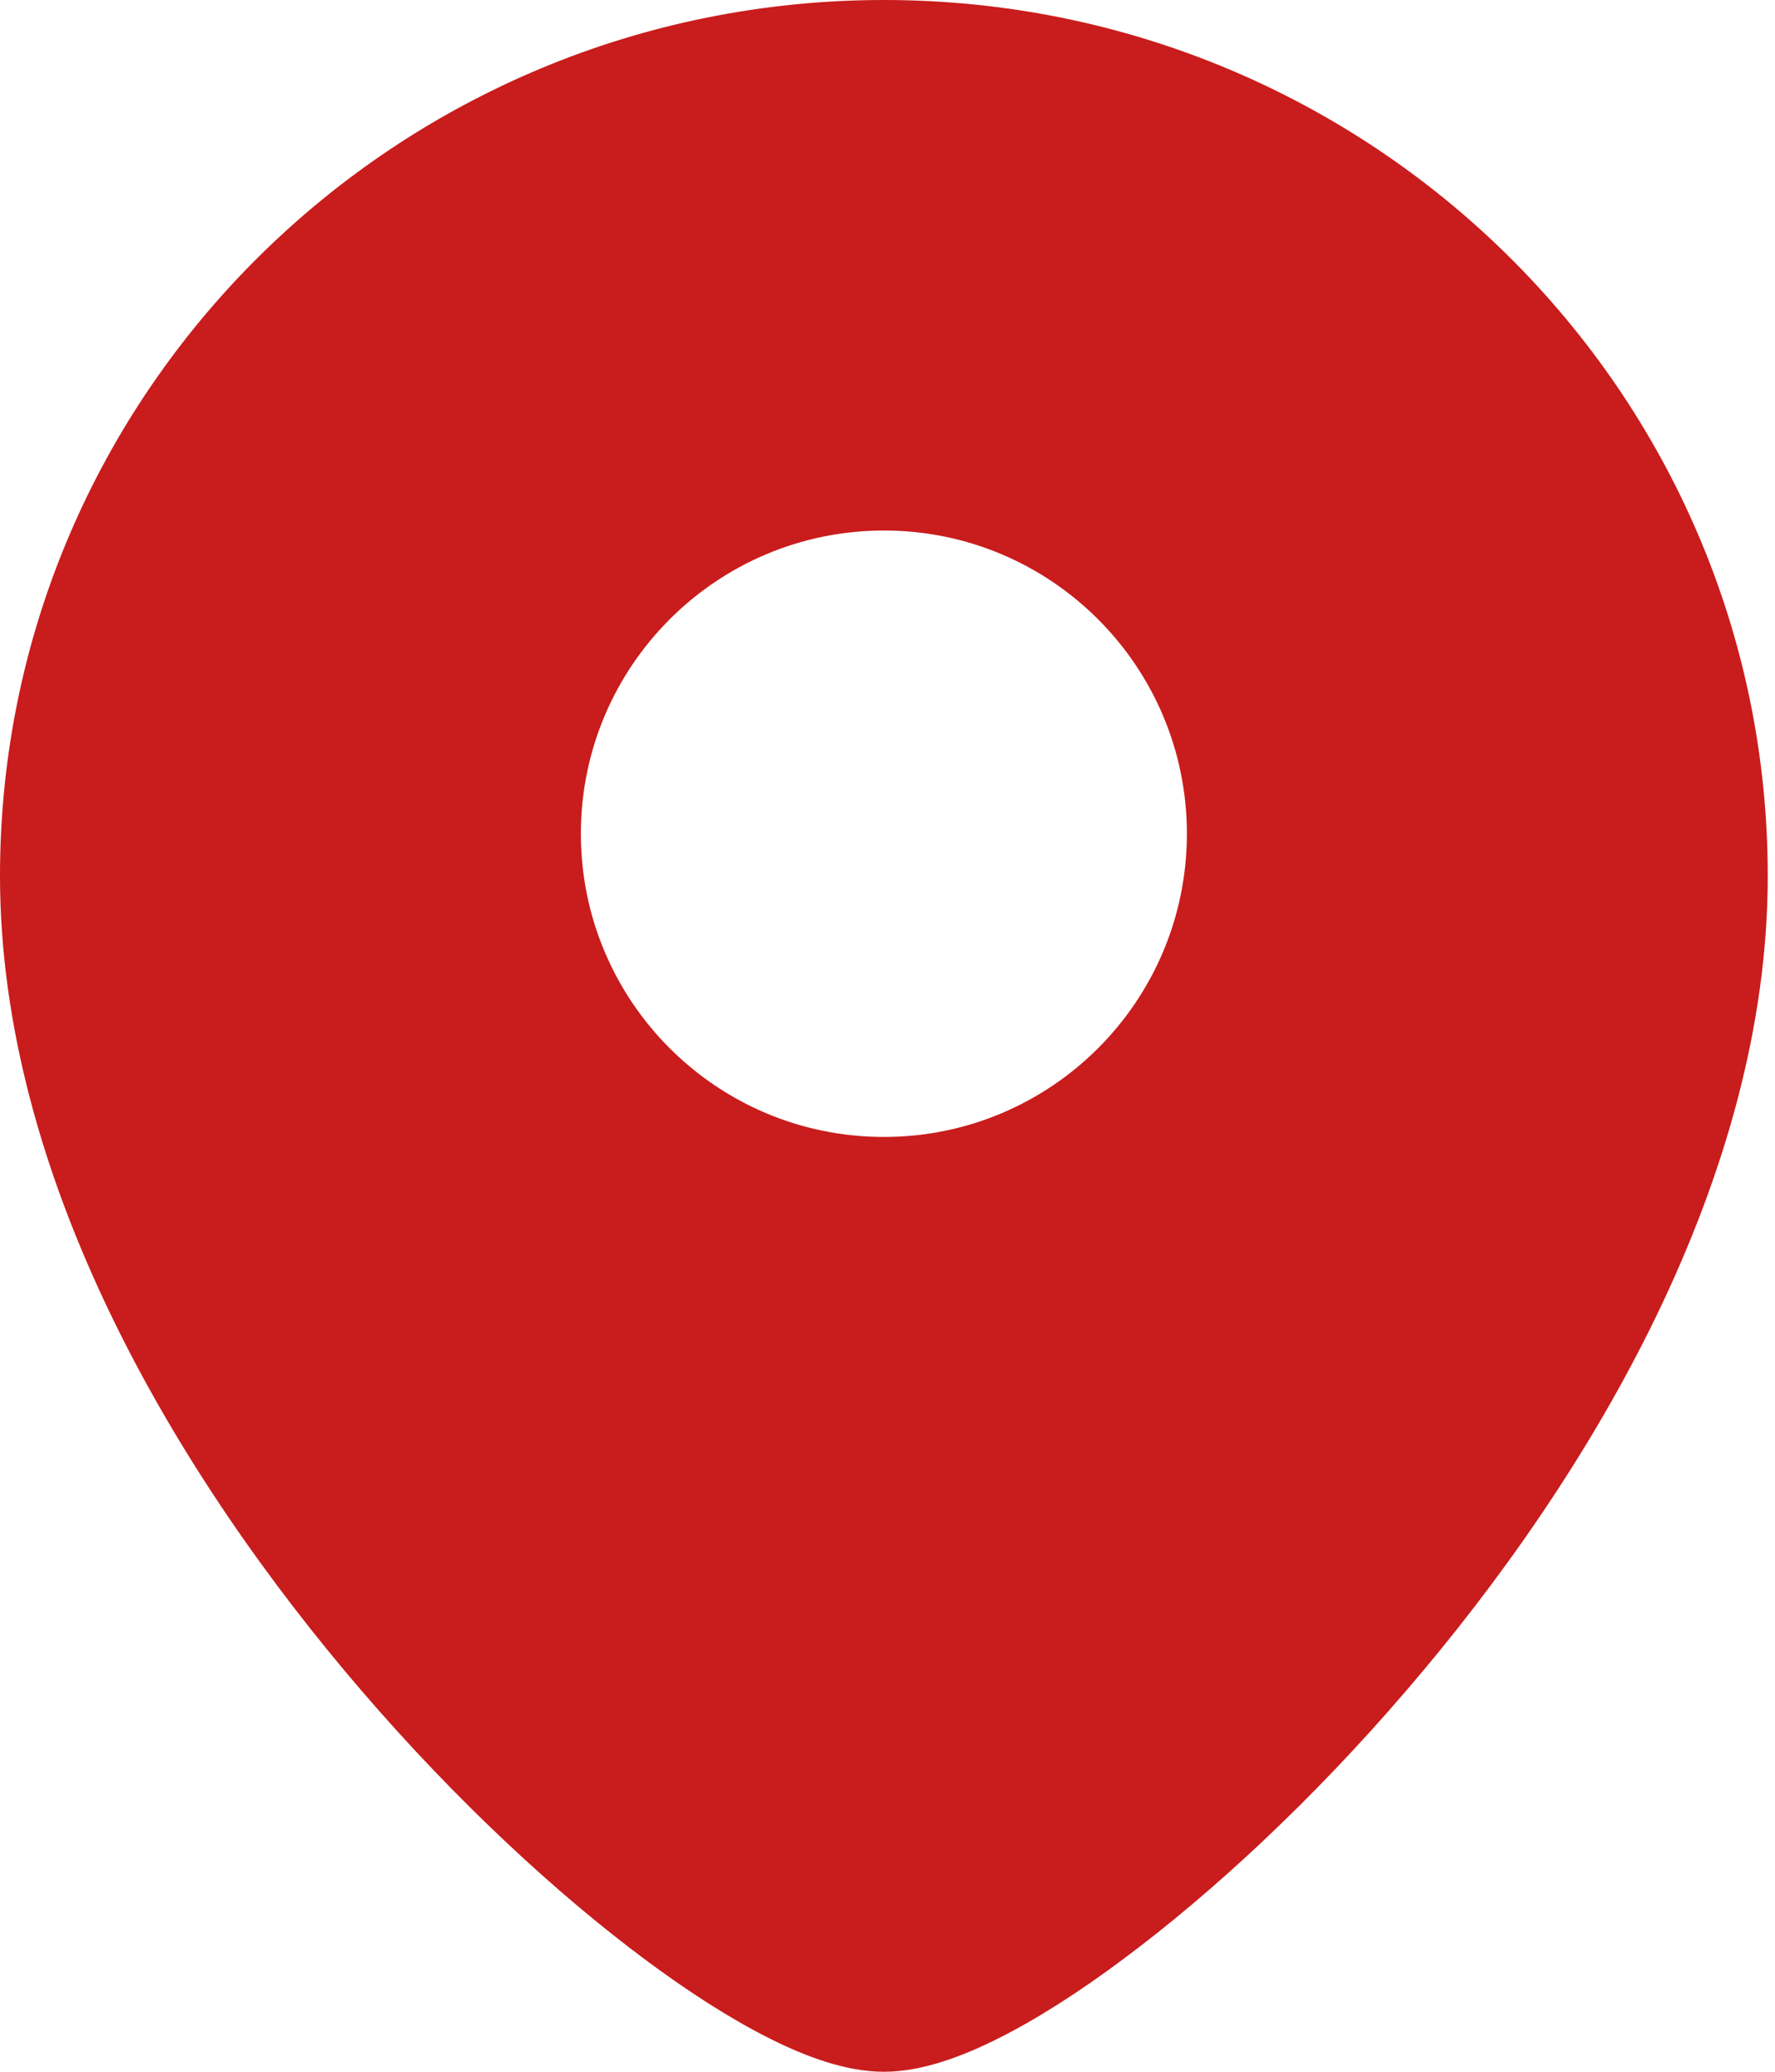 <svg width="12" height="14" viewBox="0 0 12 14" fill="none" xmlns="http://www.w3.org/2000/svg">
<path fill-rule="evenodd" clip-rule="evenodd" d="M0 5.919C0 2.645 2.68 0 5.976 0C9.271 0 11.951 2.645 11.951 5.919C11.951 7.955 10.764 9.964 9.505 11.427C8.869 12.168 8.193 12.793 7.596 13.237C7.299 13.459 7.013 13.642 6.754 13.772C6.512 13.894 6.236 14 5.976 14C5.715 14 5.439 13.894 5.197 13.772C4.939 13.642 4.652 13.459 4.355 13.237C3.759 12.793 3.083 12.168 2.446 11.427C1.187 9.964 0 7.955 0 5.919ZM5.976 7.683C4.844 7.683 3.927 6.766 3.927 5.634C3.927 4.503 4.844 3.585 5.976 3.585C7.107 3.585 8.024 4.503 8.024 5.634C8.024 6.766 7.107 7.683 5.976 7.683Z" fill="#C91C1C"/>
</svg>
